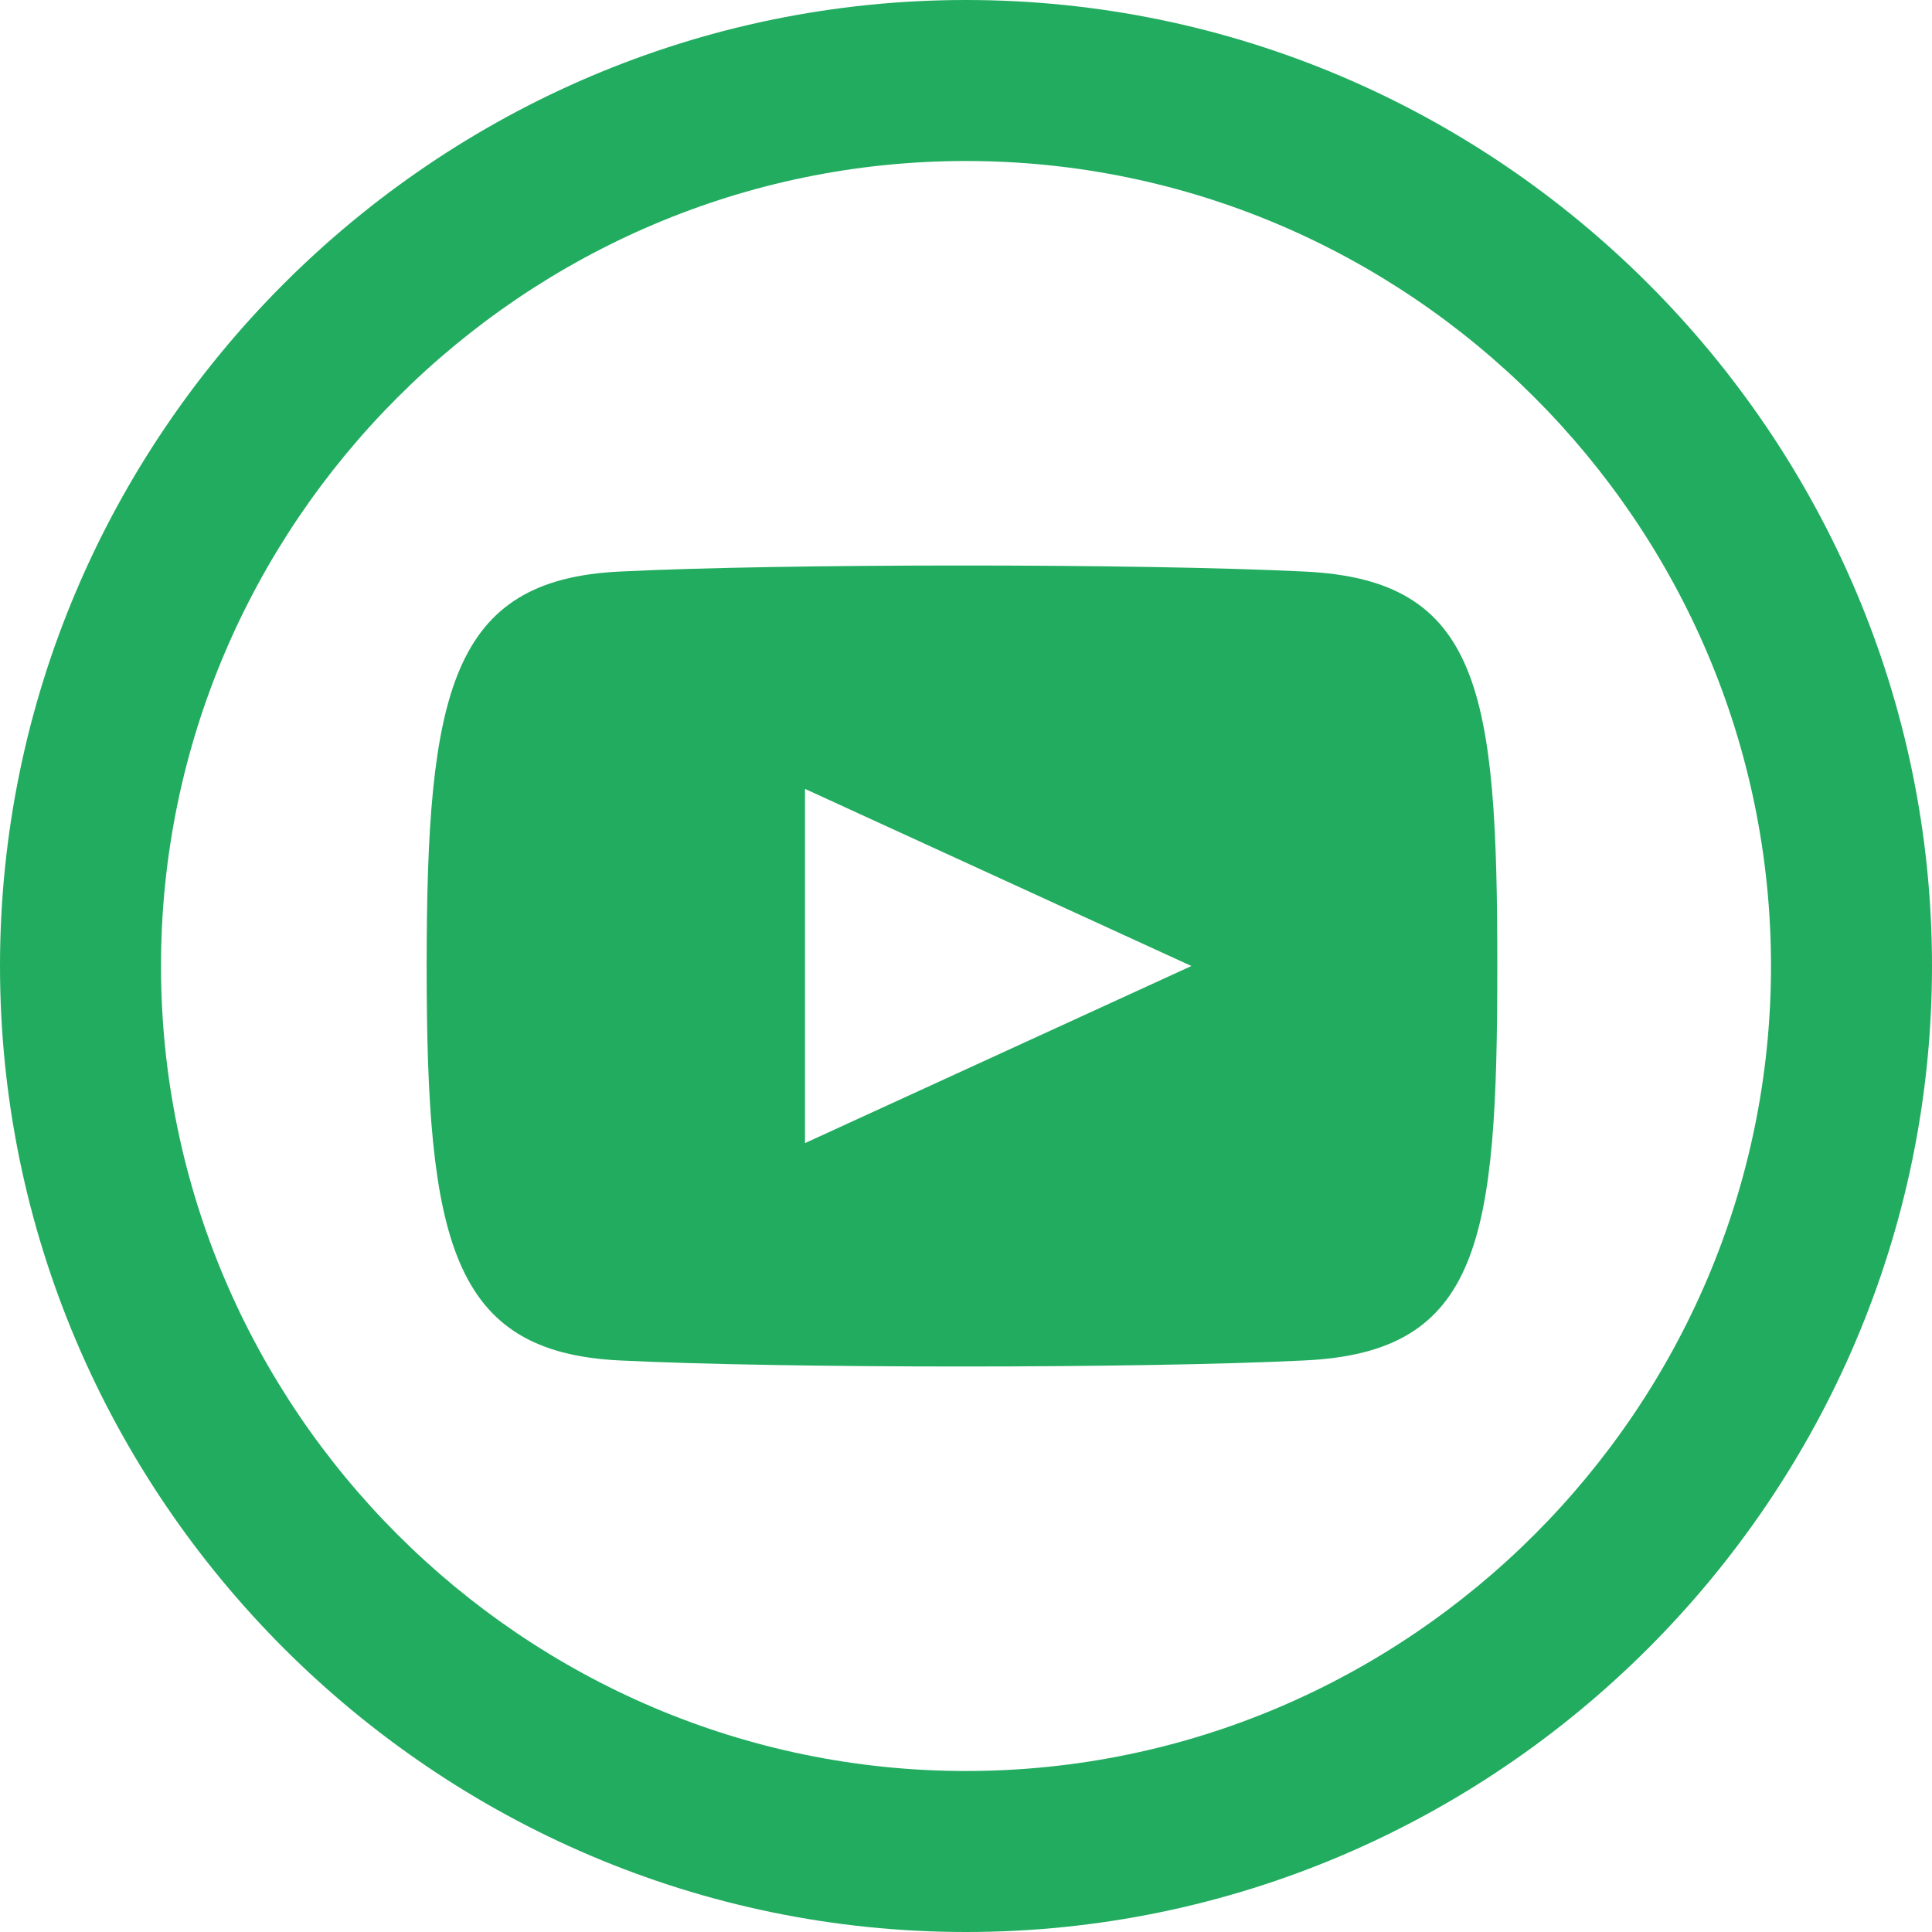 <?xml version="1.0" encoding="utf-8"?>
<!-- Generator: Adobe Illustrator 24.0.3, SVG Export Plug-In . SVG Version: 6.00 Build 0)  -->
<svg version="1.1" id="Layer_1" xmlns="http://www.w3.org/2000/svg" xmlns:xlink="http://www.w3.org/1999/xlink" x="0px" y="0px"
	 viewBox="0 0 24 24" style="enable-background:new 0 0 24 24;" xml:space="preserve">
<style type="text/css">
	.st0{fill:#22AC60;}
</style>
<path class="st0" d="M16.2,7.1c-2-0.1-6.5-0.1-8.5,0C5.6,7.2,5.3,8.6,5.3,12c0,3.4,0.3,4.8,2.4,4.9c2,0.1,6.5,0.1,8.5,0
	c2.2-0.1,2.4-1.5,2.4-4.9C18.6,8.6,18.4,7.2,16.2,7.1z M10,14.2V9.8l4.8,2.2L10,14.2z M12,2c5.5,0,10,4.5,10,10s-4.5,10-10,10
	S2,17.5,2,12S6.5,2,12,2z M12,0C5.4,0,0,5.4,0,12s5.4,12,12,12s12-5.4,12-12S18.6,0,12,0z"/>
</svg>
